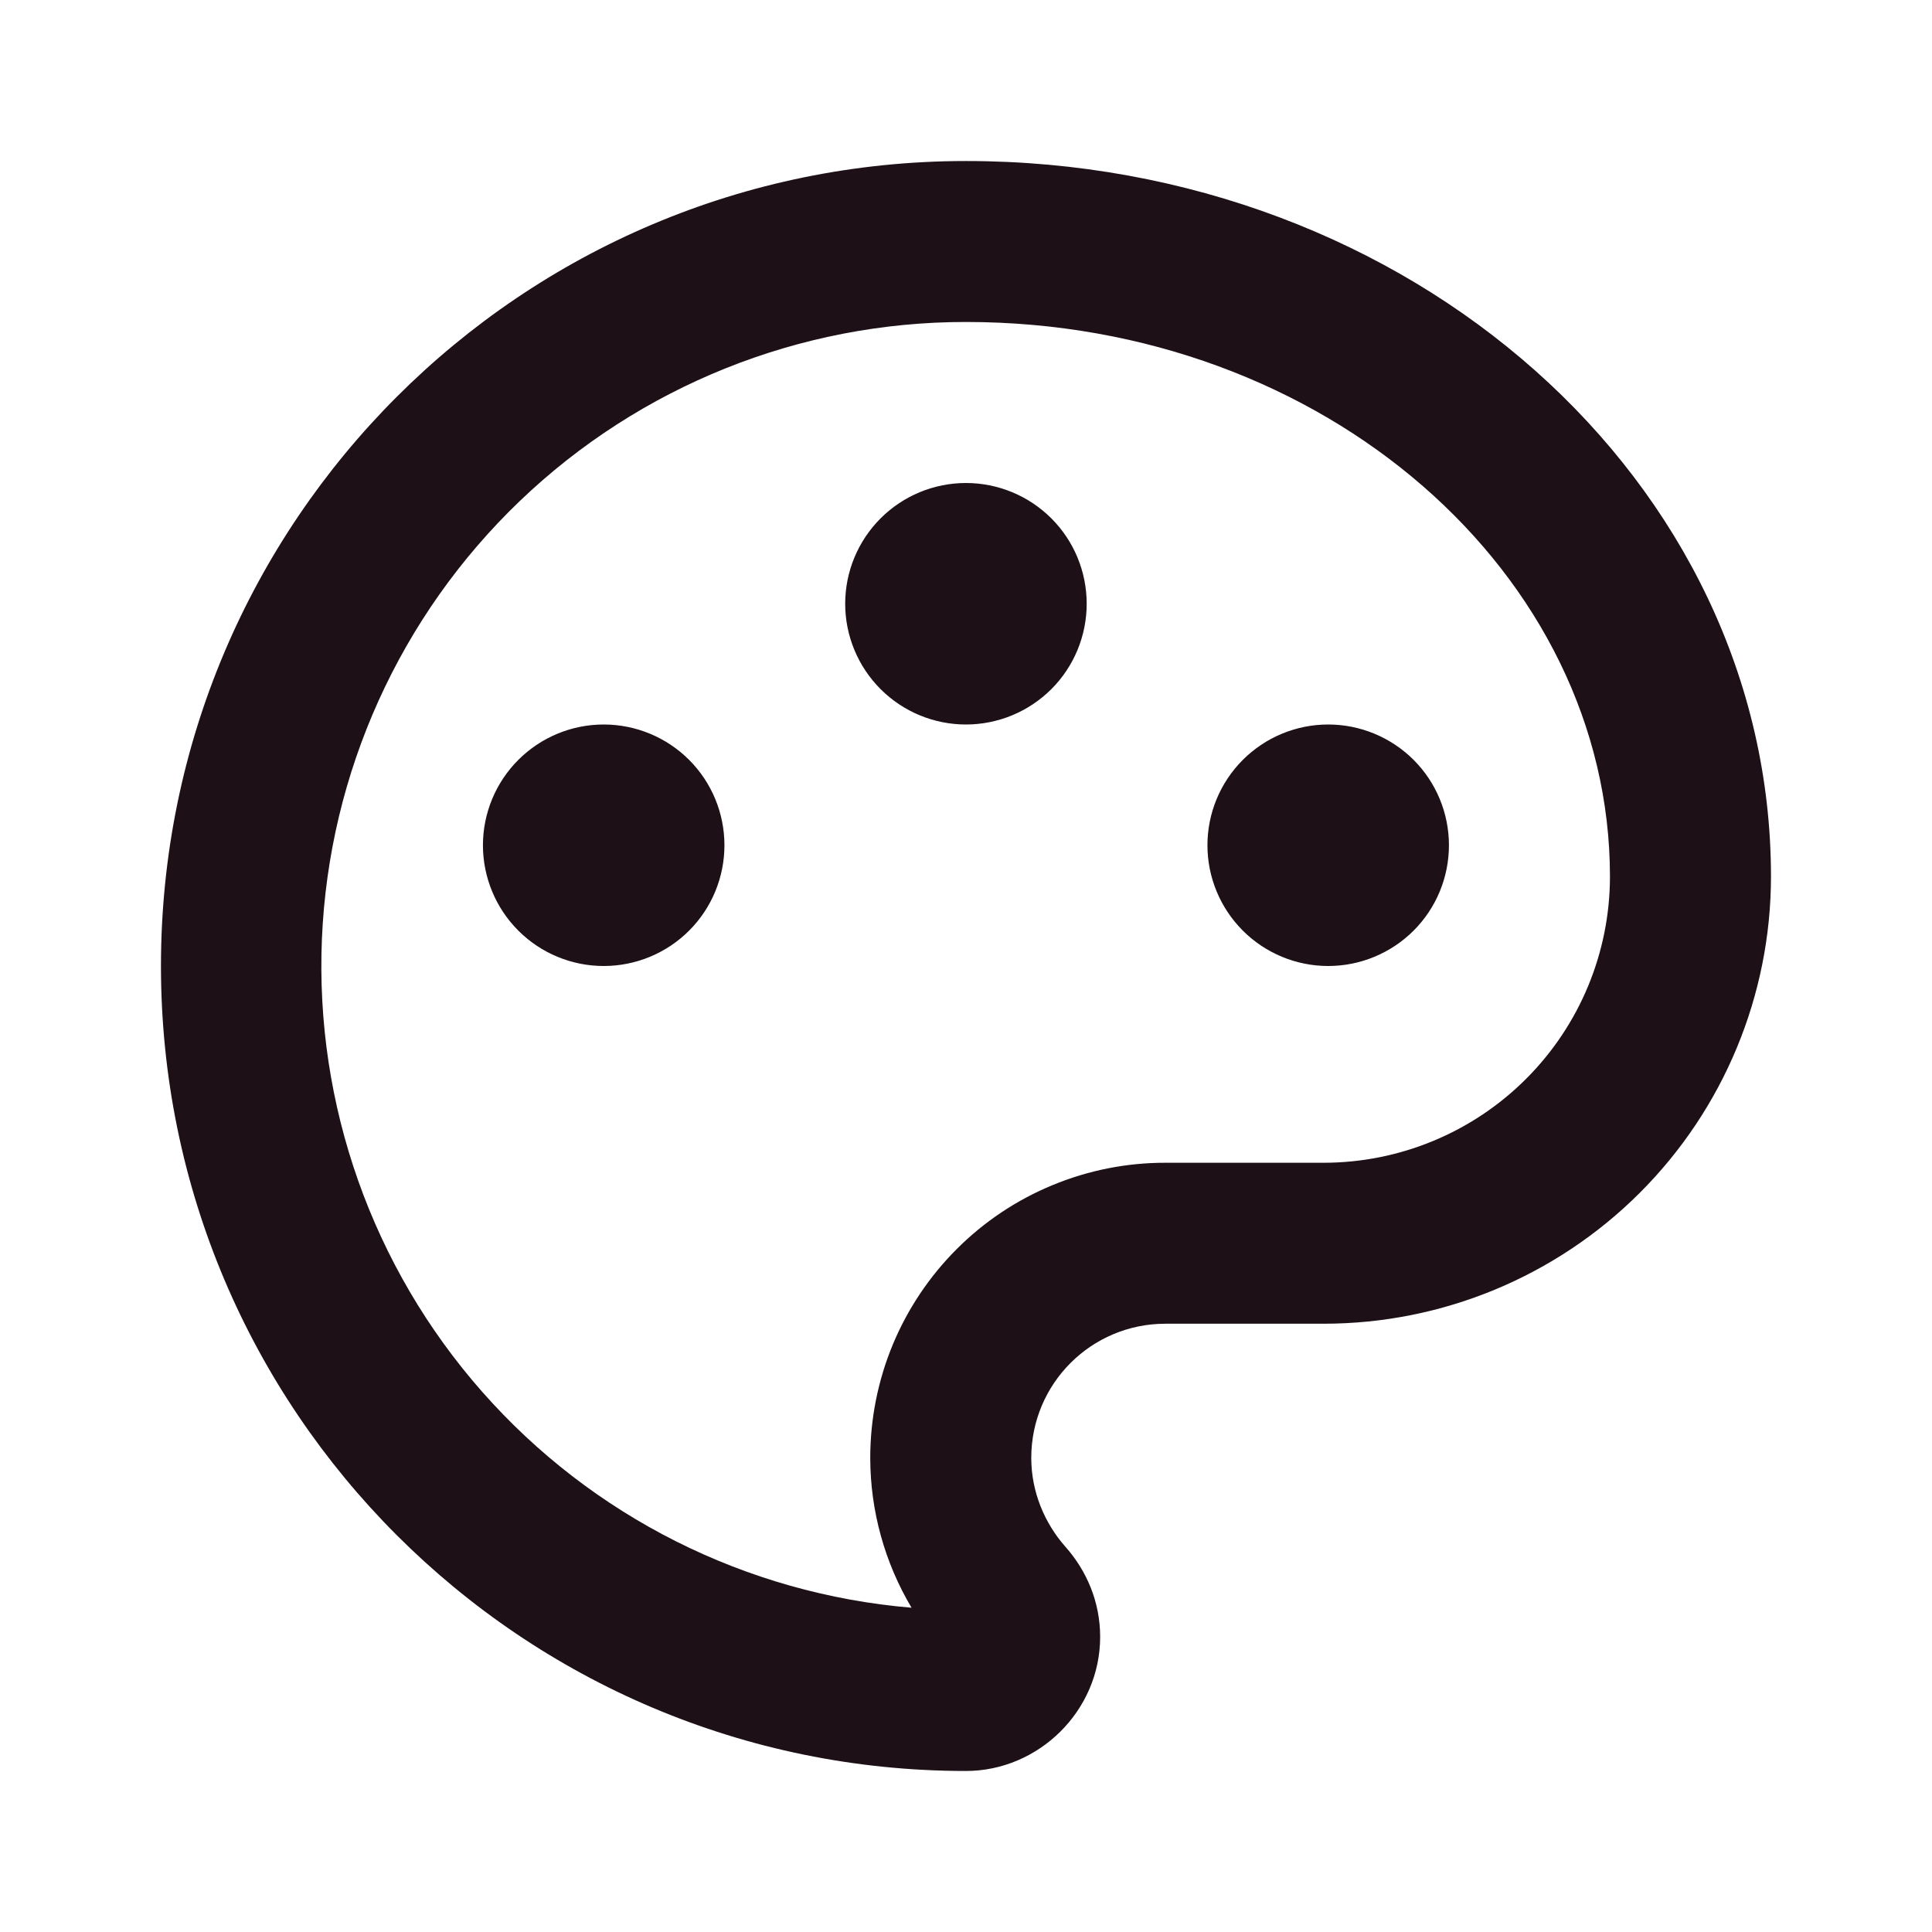 <svg width="32" height="32" viewBox="0 0 32 32" fill="none" xmlns="http://www.w3.org/2000/svg">
<path d="M15.999 2.667C23.362 2.667 29.333 7.971 29.333 14.519C29.332 16.483 28.551 18.366 27.162 19.755C25.773 21.144 23.889 21.925 21.925 21.925H19.303C18.074 21.925 17.081 22.919 17.081 24.148C17.081 24.711 17.303 25.229 17.643 25.615C17.999 26.015 18.222 26.533 18.222 27.111C18.222 28.341 17.199 29.333 15.999 29.333C8.637 29.333 2.666 23.363 2.666 16C2.666 8.637 8.637 2.667 15.999 2.667ZM14.414 24.148C14.414 23.506 14.54 22.87 14.785 22.276C15.031 21.683 15.391 21.144 15.845 20.69C16.299 20.235 16.838 19.875 17.432 19.63C18.025 19.384 18.661 19.258 19.303 19.259H21.925C23.181 19.258 24.387 18.759 25.276 17.87C26.165 16.982 26.665 15.777 26.666 14.52C26.666 9.519 21.957 5.333 15.999 5.333C13.247 5.331 10.6 6.393 8.612 8.296C6.624 10.2 5.449 12.799 5.332 15.549C5.216 18.299 6.167 20.988 7.987 23.053C9.807 25.118 12.355 26.399 15.098 26.629C14.652 25.879 14.415 25.022 14.414 24.149V24.148ZM9.999 16C9.469 16 8.96 15.789 8.585 15.414C8.21 15.039 7.999 14.53 7.999 14C7.999 13.47 8.21 12.961 8.585 12.586C8.96 12.211 9.469 12 9.999 12C10.53 12 11.039 12.211 11.414 12.586C11.789 12.961 11.999 13.47 11.999 14C11.999 14.53 11.789 15.039 11.414 15.414C11.039 15.789 10.53 16 9.999 16ZM21.999 16C21.469 16 20.96 15.789 20.585 15.414C20.21 15.039 19.999 14.53 19.999 14C19.999 13.47 20.21 12.961 20.585 12.586C20.96 12.211 21.469 12 21.999 12C22.53 12 23.038 12.211 23.414 12.586C23.789 12.961 23.999 13.47 23.999 14C23.999 14.53 23.789 15.039 23.414 15.414C23.038 15.789 22.53 16 21.999 16ZM15.999 12C15.469 12 14.96 11.789 14.585 11.414C14.21 11.039 13.999 10.53 13.999 10C13.999 9.47 14.21 8.961 14.585 8.586C14.96 8.211 15.469 8 15.999 8C16.53 8 17.038 8.211 17.414 8.586C17.789 8.961 17.999 9.47 17.999 10C17.999 10.53 17.789 11.039 17.414 11.414C17.038 11.789 16.53 12 15.999 12Z" fill="#1D1017"/>
</svg>
